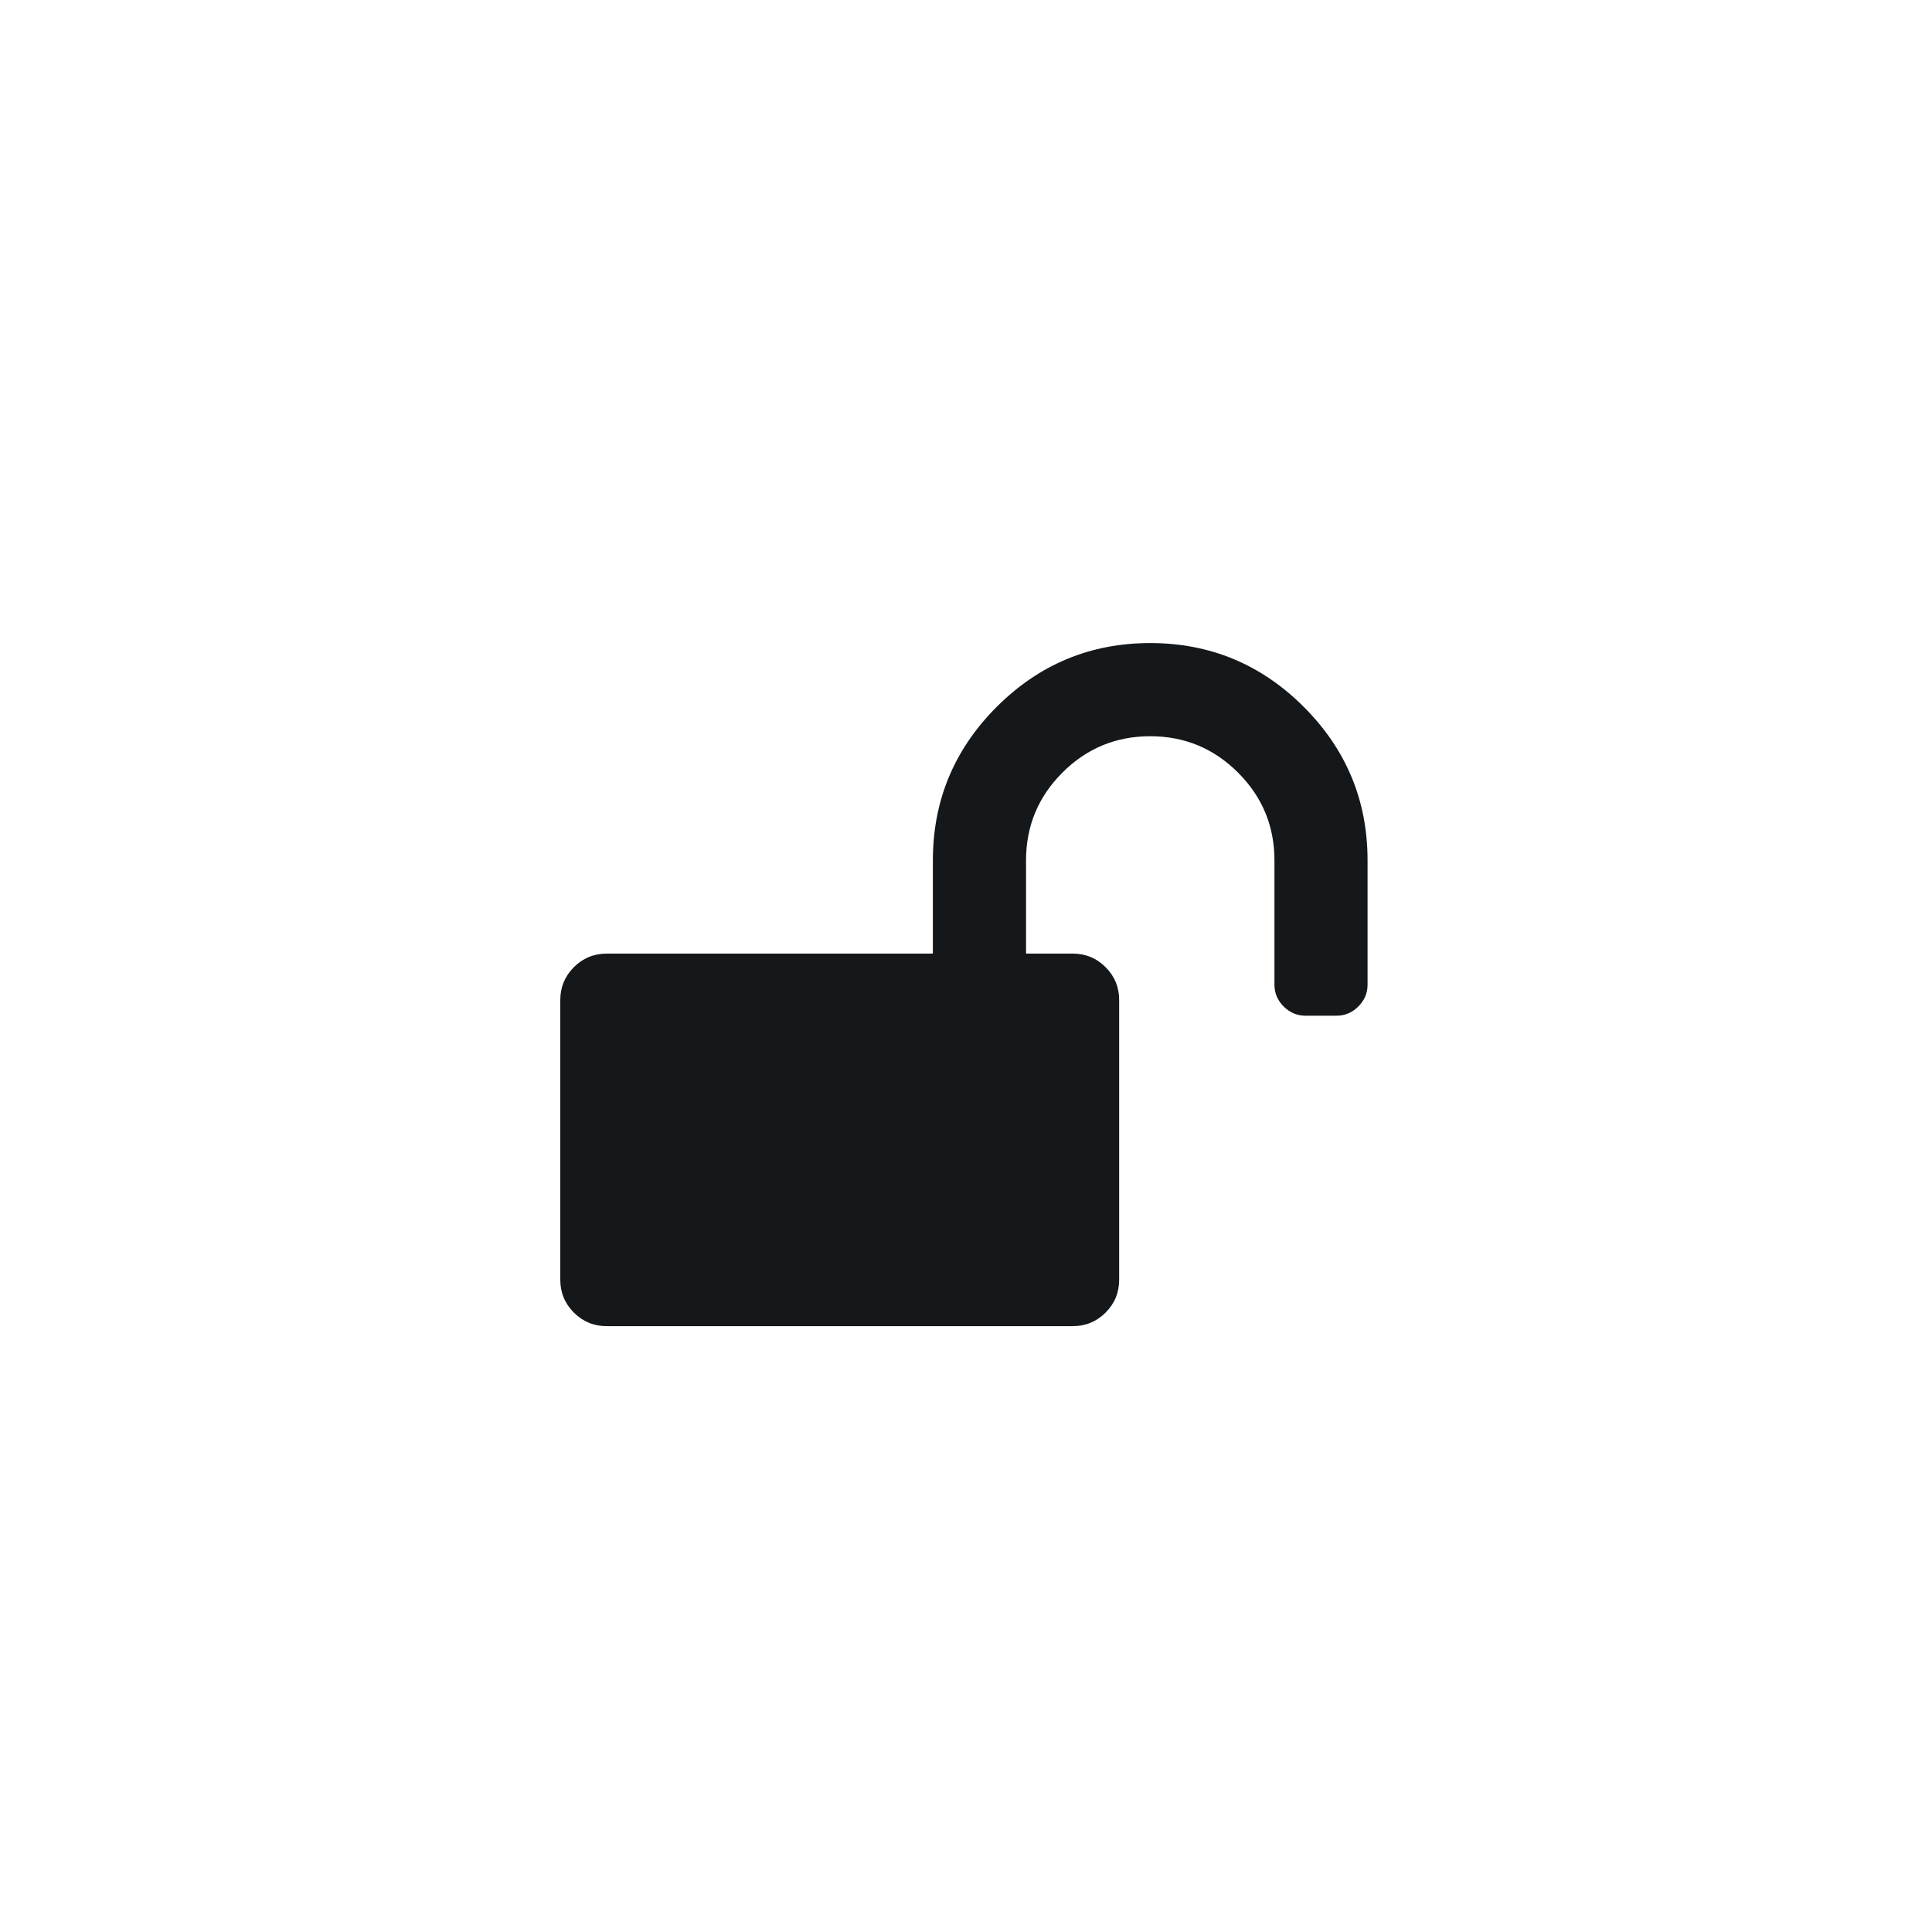 <svg width="40" height="40" viewBox="0 0 40 40" fill="none" xmlns="http://www.w3.org/2000/svg">
<path fill-rule="evenodd" clip-rule="evenodd" d="M28.314 17.814V20.386C28.314 20.56 28.251 20.71 28.123 20.838C27.996 20.965 27.846 21.029 27.671 21.029H27.029C26.854 21.029 26.704 20.965 26.576 20.838C26.449 20.71 26.386 20.56 26.386 20.386V17.814C26.386 17.104 26.135 16.498 25.632 15.996C25.13 15.494 24.524 15.243 23.814 15.243C23.104 15.243 22.498 15.494 21.996 15.996C21.494 16.498 21.243 17.104 21.243 17.814V19.743H22.207C22.475 19.743 22.703 19.837 22.89 20.024C23.078 20.212 23.171 20.439 23.171 20.707V26.493C23.171 26.761 23.078 26.988 22.89 27.176C22.703 27.363 22.475 27.457 22.207 27.457H12.564C12.296 27.457 12.069 27.363 11.881 27.176C11.694 26.988 11.6 26.761 11.6 26.493V20.707C11.6 20.439 11.694 20.212 11.881 20.024C12.069 19.837 12.296 19.743 12.564 19.743H19.314V17.814C19.314 16.575 19.755 15.516 20.635 14.635C21.516 13.755 22.575 13.314 23.814 13.314C25.053 13.314 26.113 13.755 26.993 14.635C27.874 15.516 28.314 16.575 28.314 17.814H28.314Z" fill="#15181A"/>
</svg>
